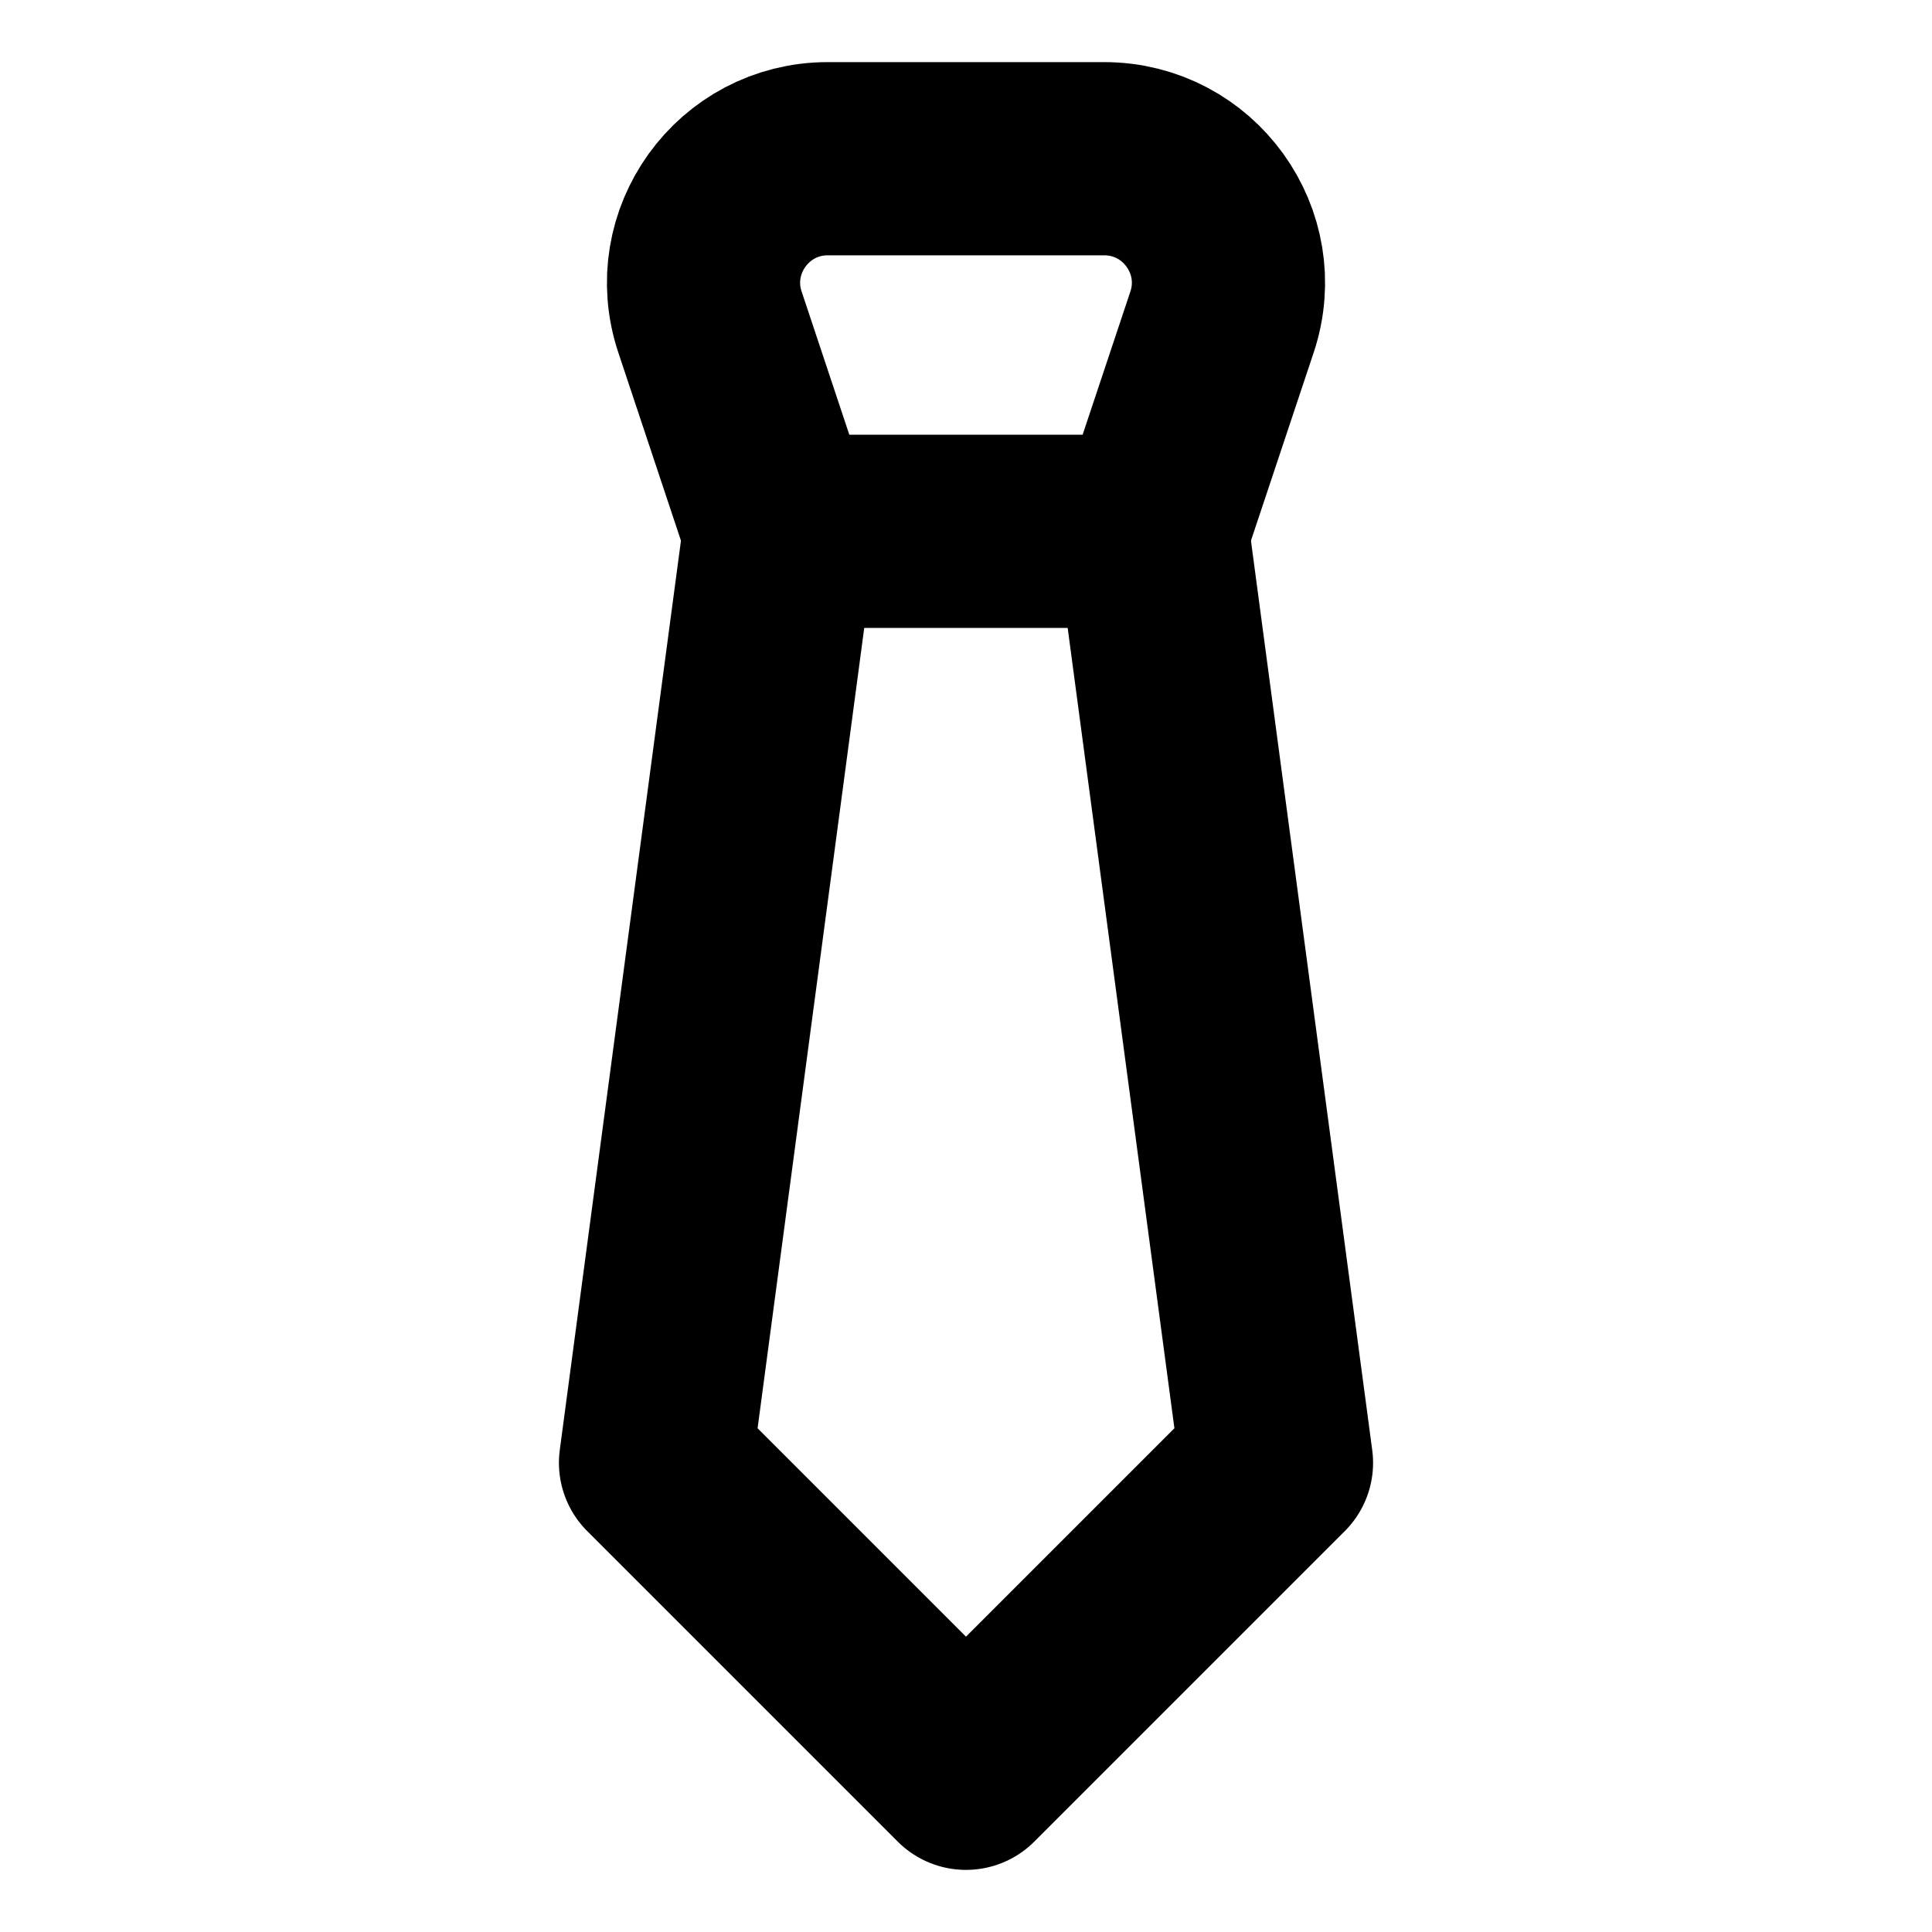 <svg width="20" height="20" viewBox="0 0 20 20" fill="none" xmlns="http://www.w3.org/2000/svg">
<path d="M11.928 5.5H8.071L7.35 3.335C7.072 2.503 7.692 1.643 8.569 1.643H11.43C12.308 1.643 12.928 2.503 12.65 3.335L11.928 5.5Z" stroke="black" stroke-width="2" stroke-linecap="round" stroke-linejoin="round"/>
<path d="M11.928 5.5L13.214 15.143L10 18.357L6.786 15.143L8.071 5.5" stroke="black" stroke-width="2" stroke-linecap="round" stroke-linejoin="round"/>
</svg>
